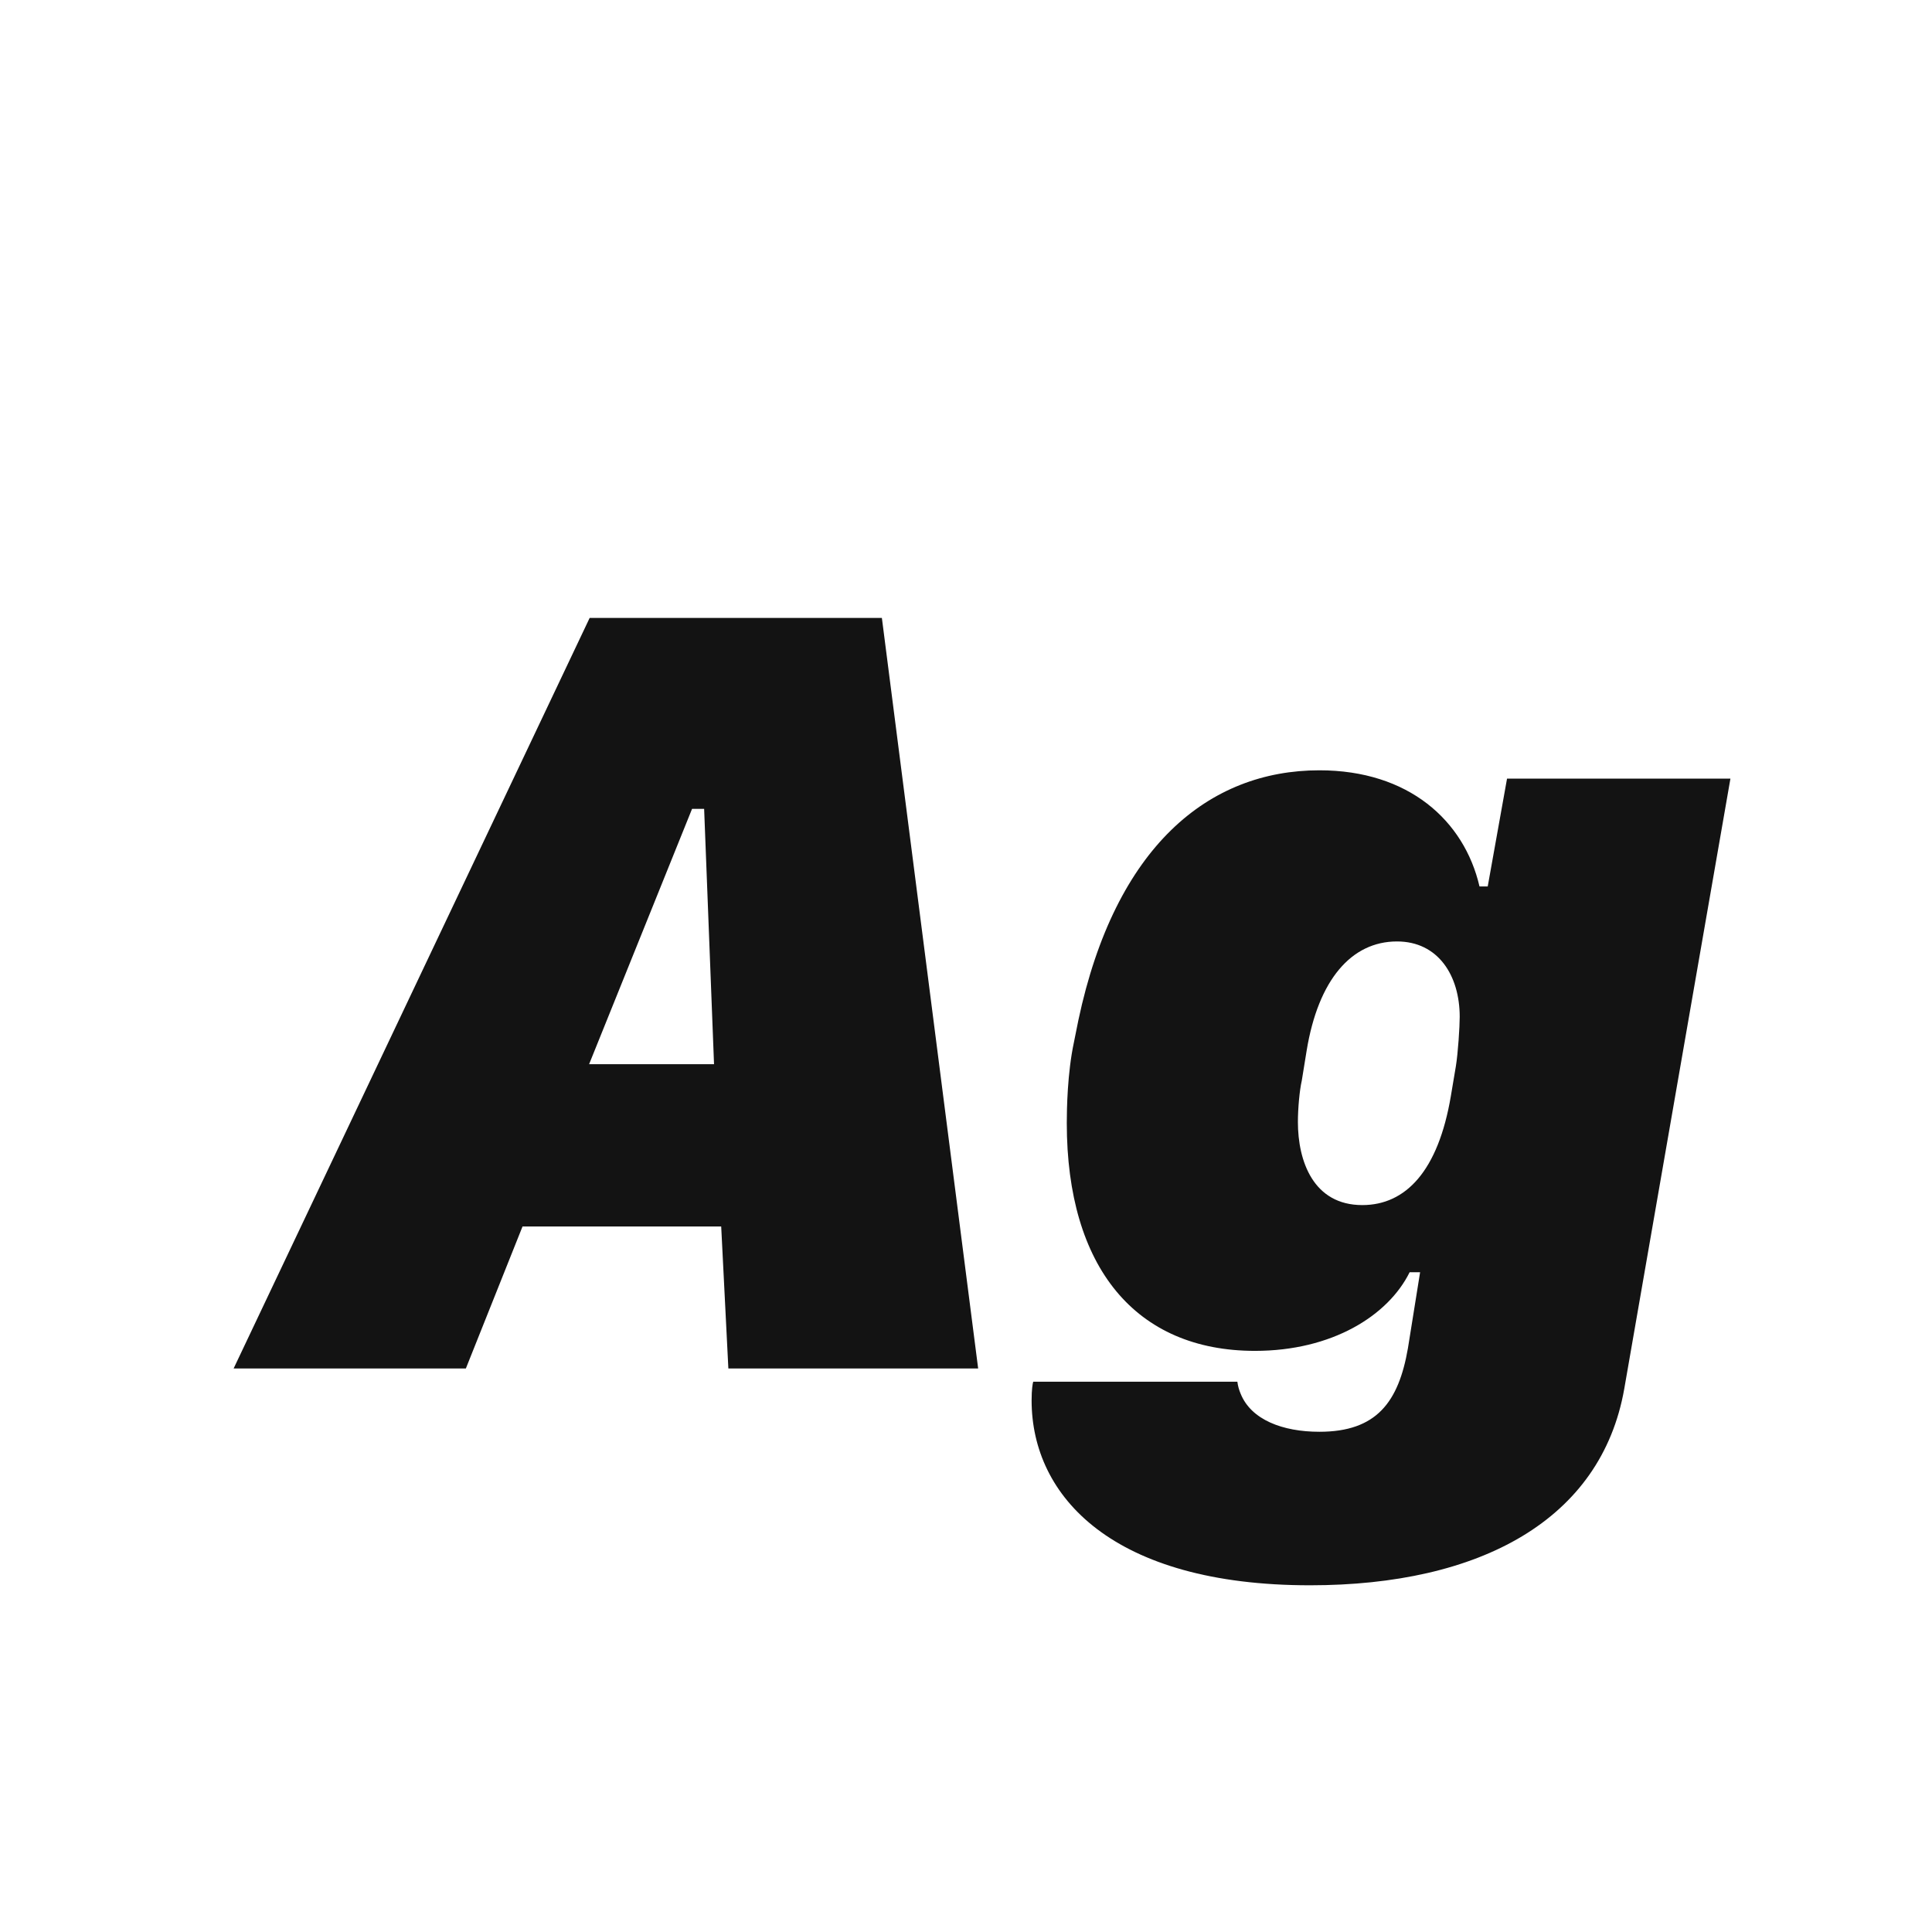 <svg width="24" height="24" viewBox="0 0 24 24" fill="none" xmlns="http://www.w3.org/2000/svg">
<path d="M2.902 17H5.787L6.491 15.236H8.959L9.048 17H12.151L10.955 7.676H7.325L2.902 17ZM8.747 10.048L8.87 13.22H7.318L8.597 10.048H8.747ZM16.39 9.569C15.016 9.569 13.854 10.513 13.396 12.673L13.341 12.946C13.259 13.329 13.252 13.78 13.252 13.951C13.252 15.742 14.106 16.781 15.59 16.781C16.547 16.781 17.244 16.344 17.511 15.804H17.641L17.49 16.747C17.374 17.417 17.101 17.786 16.39 17.786C15.932 17.786 15.542 17.636 15.412 17.314C15.392 17.267 15.378 17.219 15.371 17.164H12.835C12.828 17.185 12.815 17.26 12.815 17.396C12.815 18.593 13.826 19.693 16.273 19.693C18.386 19.693 19.89 18.88 20.177 17.253L21.496 9.672H18.721L18.481 11.012H18.379C18.188 10.191 17.497 9.569 16.39 9.569ZM18.133 12.632C18.133 12.755 18.112 13.083 18.085 13.247L18.023 13.616C17.866 14.546 17.463 14.97 16.923 14.97C16.314 14.97 16.123 14.423 16.123 13.938C16.123 13.767 16.144 13.541 16.171 13.425L16.232 13.049C16.376 12.174 16.786 11.695 17.354 11.695C17.866 11.695 18.133 12.119 18.133 12.632Z" fill="#131313"/>
</svg>
